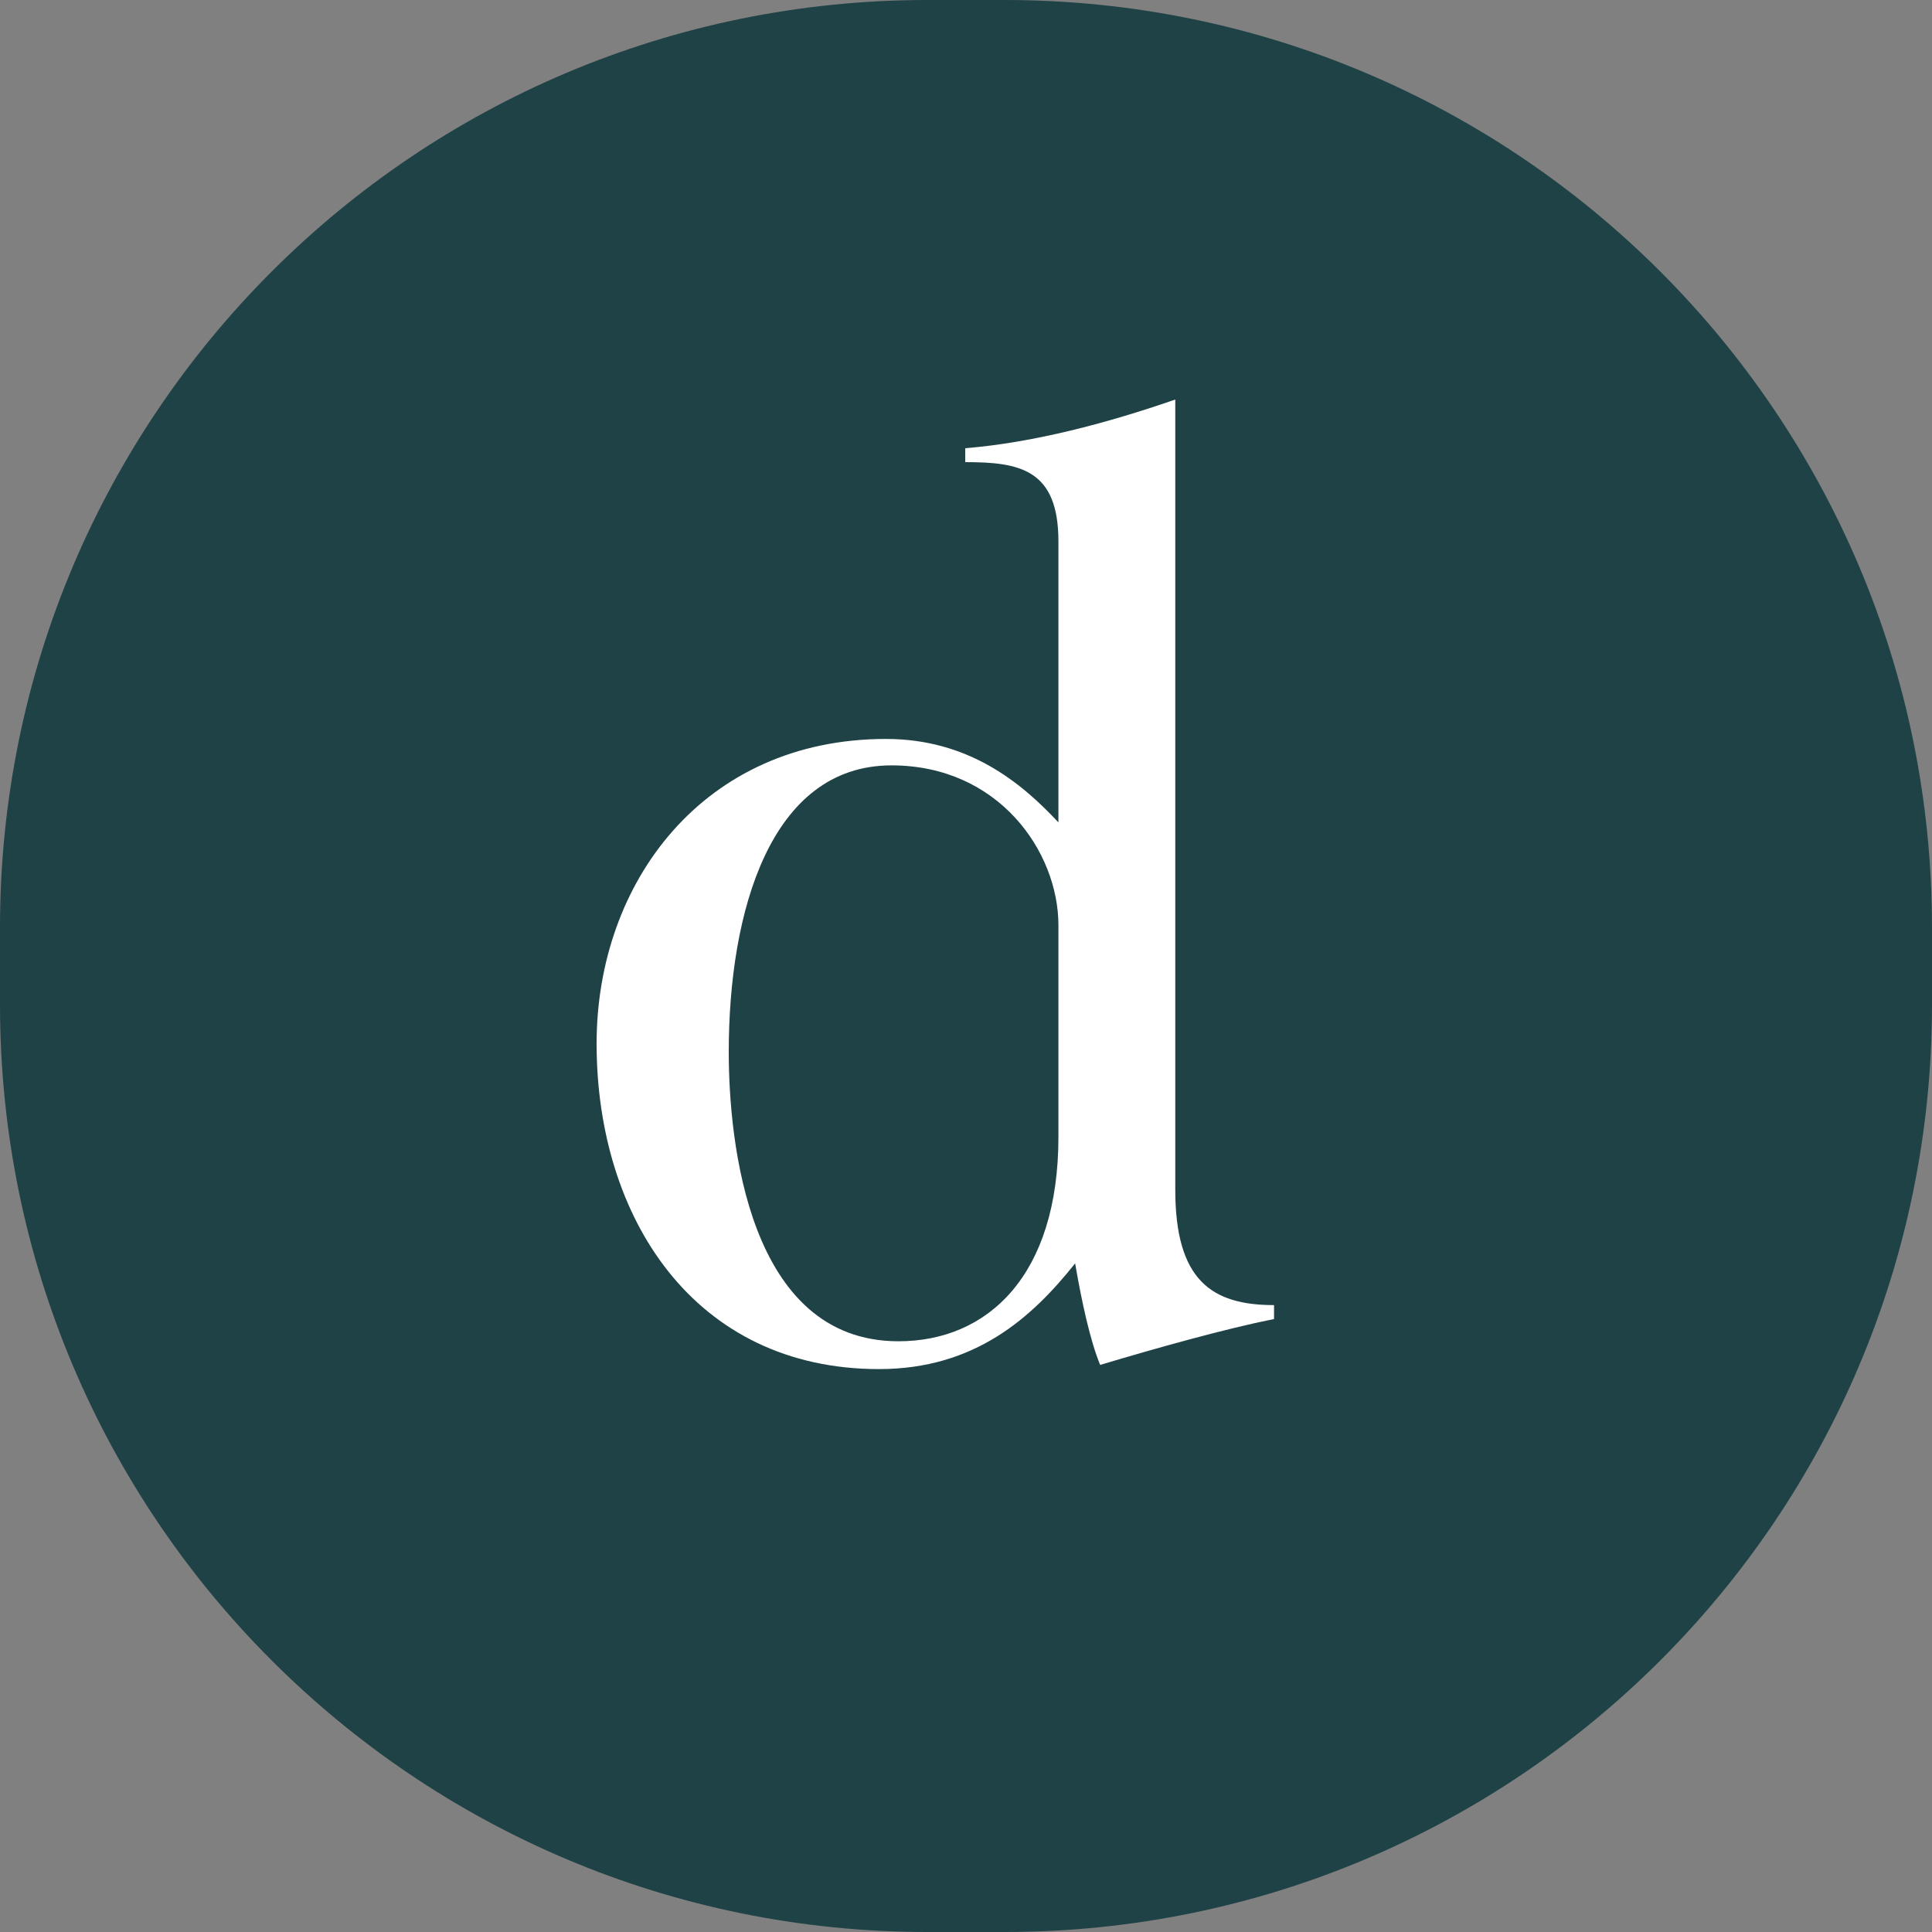<svg width="50" height="50" viewBox="0 0 50 50" fill="none" xmlns="http://www.w3.org/2000/svg">
<rect x="0" y="0" width="50" height="50" fill="#808080" stroke="none"/>
<path d="M26 0H24C10.745 0 0 10.745 0 24V26C0 39.255 10.745 50 24 50H26C39.255 50 50 39.255 50 26V24C50 10.745 39.255 0 26 0Z" fill="#1F4246"/>
<path d="M27.392 21.284C26.42 20.24 25.052 19.124 22.928 19.124C18.212 19.124 15.44 22.832 15.44 27.008C15.44 31.508 17.96 35.432 22.748 35.432C25.232 35.432 26.708 34.1 27.824 32.696C28.004 33.74 28.22 34.712 28.472 35.324C29.912 34.892 31.712 34.388 32.972 34.136V33.776C31.352 33.776 30.416 33.128 30.416 30.788V10.34C28.652 10.952 26.744 11.456 24.98 11.6V11.96C26.384 11.96 27.392 12.14 27.392 14.012V21.284ZM18.86 27.224C18.86 23.588 19.94 19.808 23.072 19.808C25.844 19.808 27.392 22.04 27.392 23.948V29.42C27.392 33.02 25.556 34.712 23.252 34.712C19.364 34.712 18.86 29.528 18.86 27.224Z" fill="white"/>
</svg>
